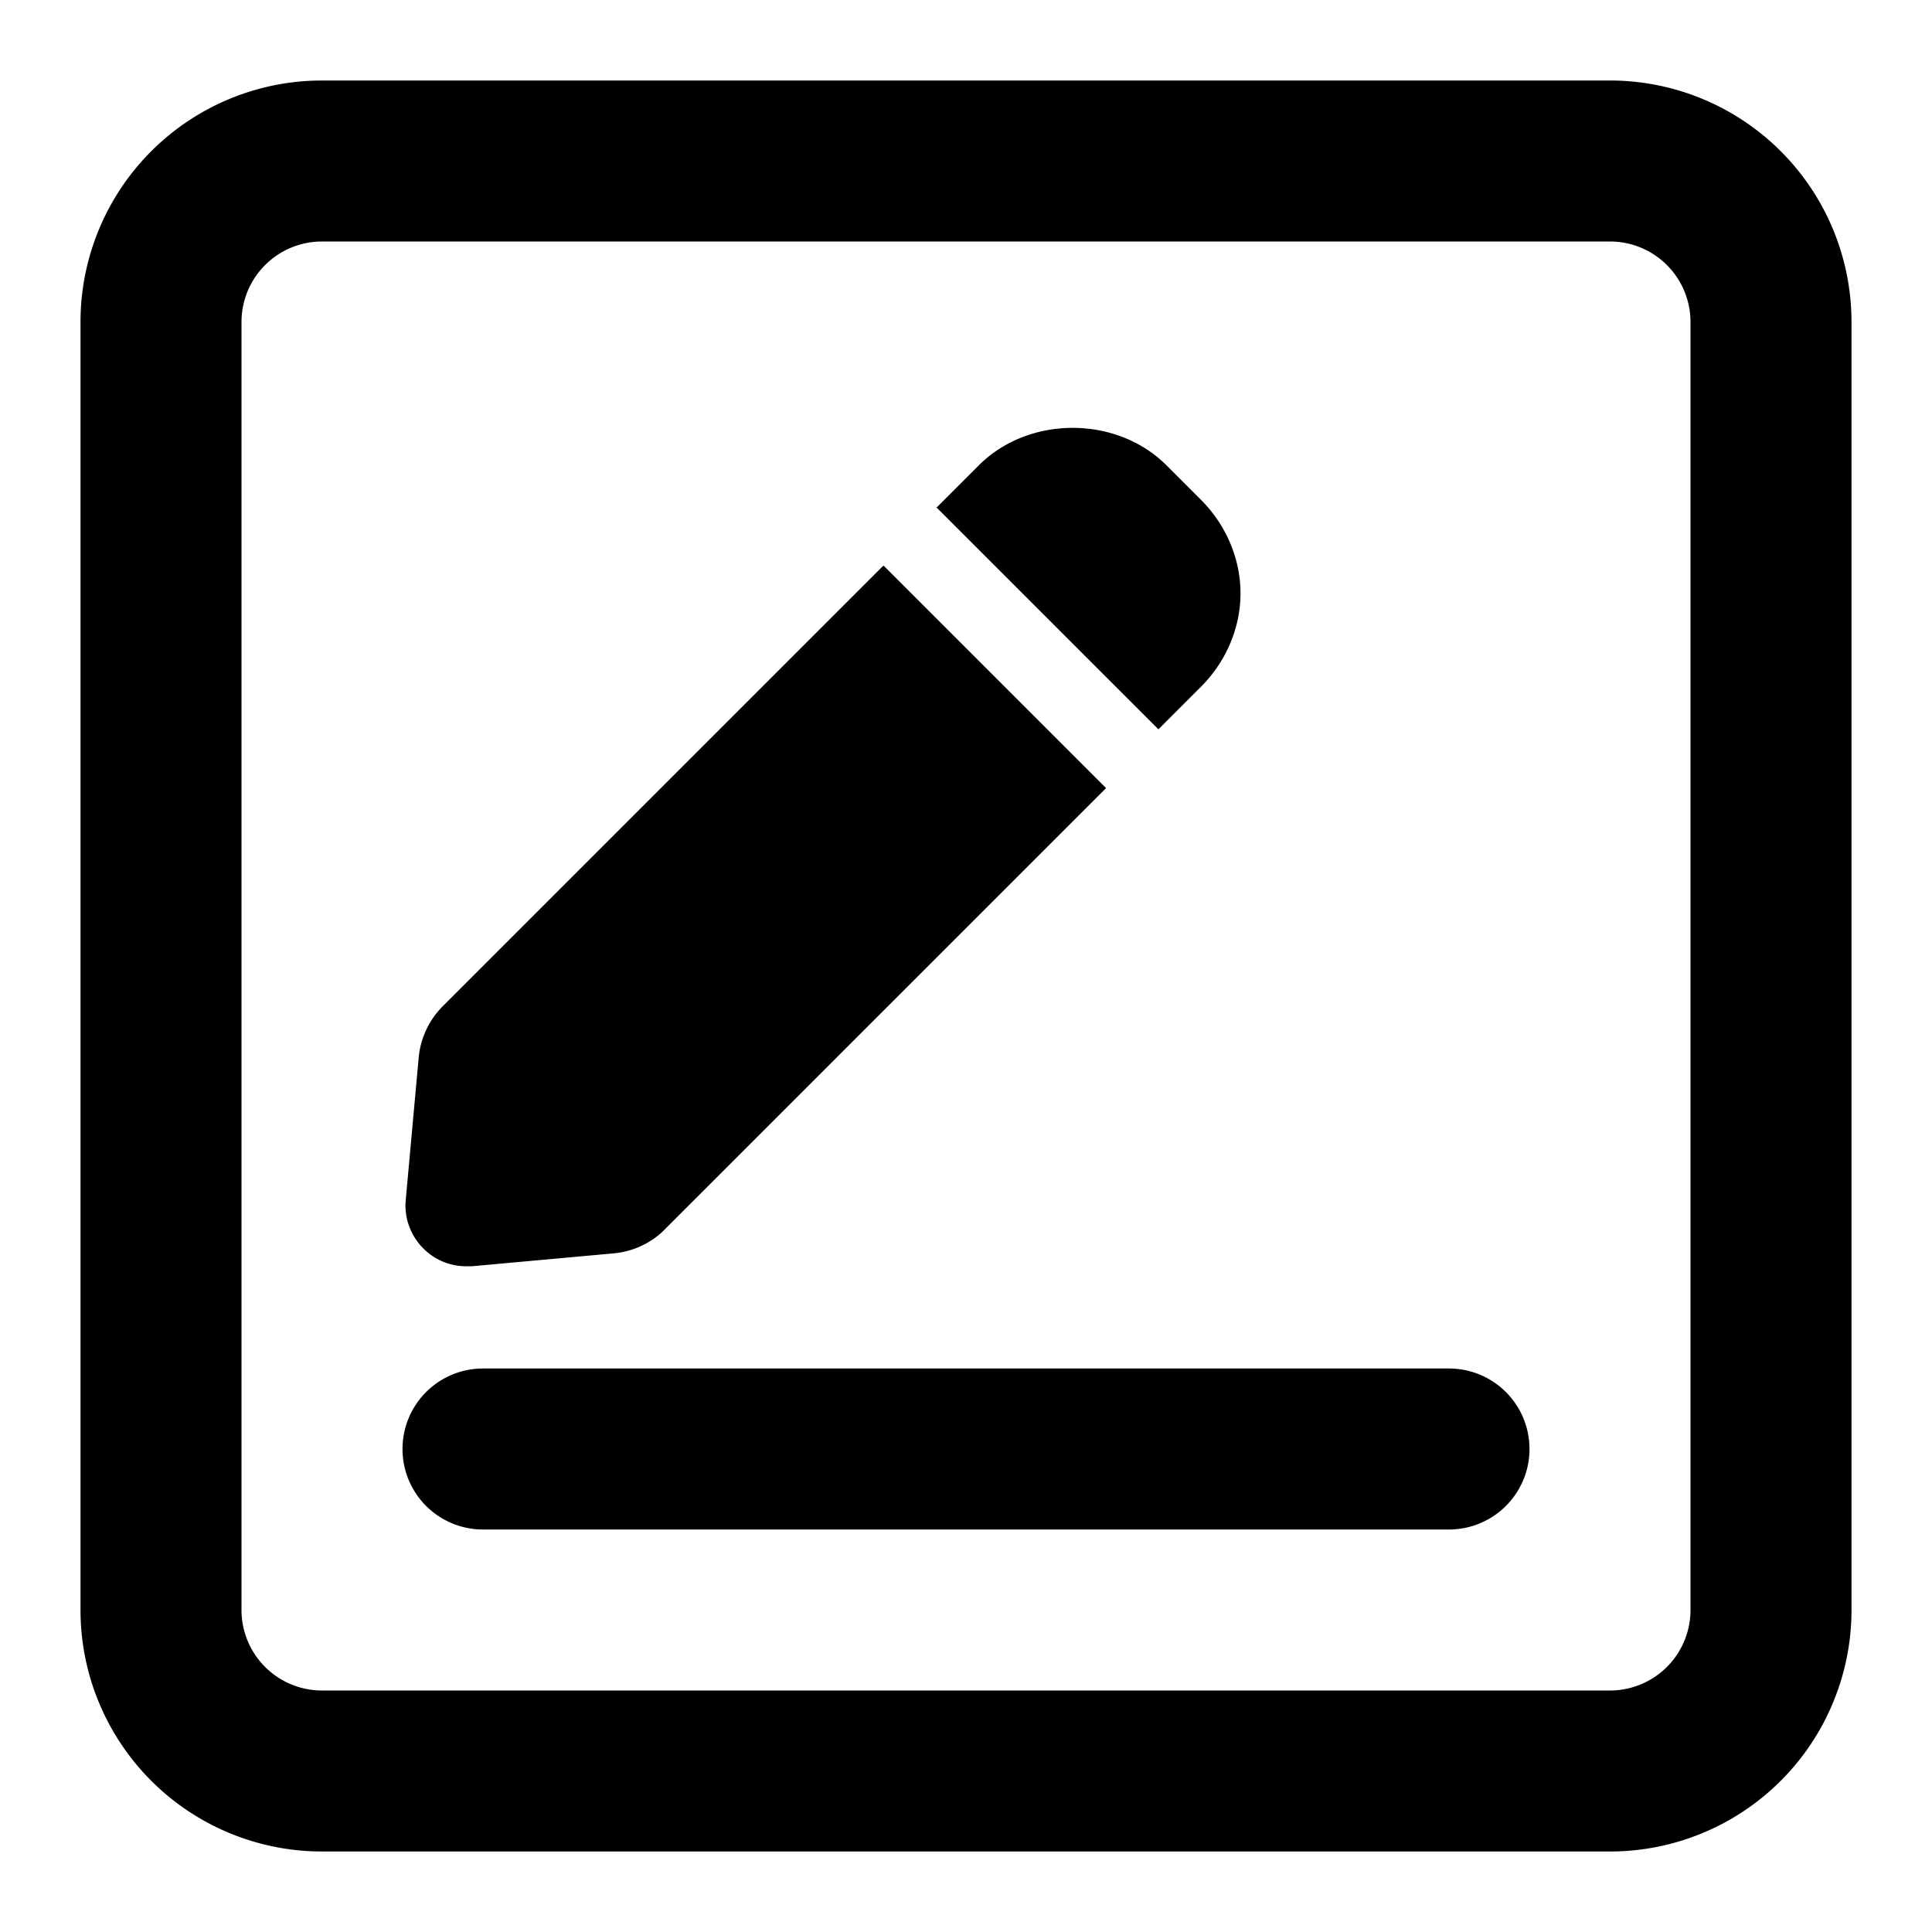 <svg viewBox="0 0 24 24" xmlns="http://www.w3.org/2000/svg" id="fi_7827050">
   <path fill="rgb(0,0,0)" d="
        m20 1h-16a3 3 0 0 0 -3 3v16a3 3 0 0 0 3 3h16a3 3 0 0 0 3-3v-16a3 3 0 0 0 -3-3z
        m1 19a1 1 0 0 1 -1 1h-16a1 1 0 0 1 -1-1v-16a1 1 0 0 1 1-1h16a1 1 0 0 1 1 1z
        M 11.63 6.31 l 0.53 -0.53 c 0.62 -0.62 1.71 -0.62 2.33 0 l 0.43 0.43 c 0.31 0.31 0.49 0.73 0.49 1.16 s -0.18 0.85 -0.49 1.16 l -0.53 0.53 -2.76 -2.76 Z
        M 10.97 7.03 l -5.47 5.47 c -0.17 0.17 -0.28 0.4 -0.3 0.65 l -0.16 1.76 c -0.02 0.22 0.06 0.44 0.22 0.6 c 0.14 0.14 0.33 0.22 0.53 0.22 h 0.07 l 1.76 -0.16 c 0.24 -0.02 0.48 -0.13 0.65 -0.31 l 5.47 -5.47 -2.76 -2.76 Z
        M 6 17 H 18 A 1 1 0 0 1 18 19 H 6 A 1 1 0 0 1 6 17 Z
    "/>
</svg>